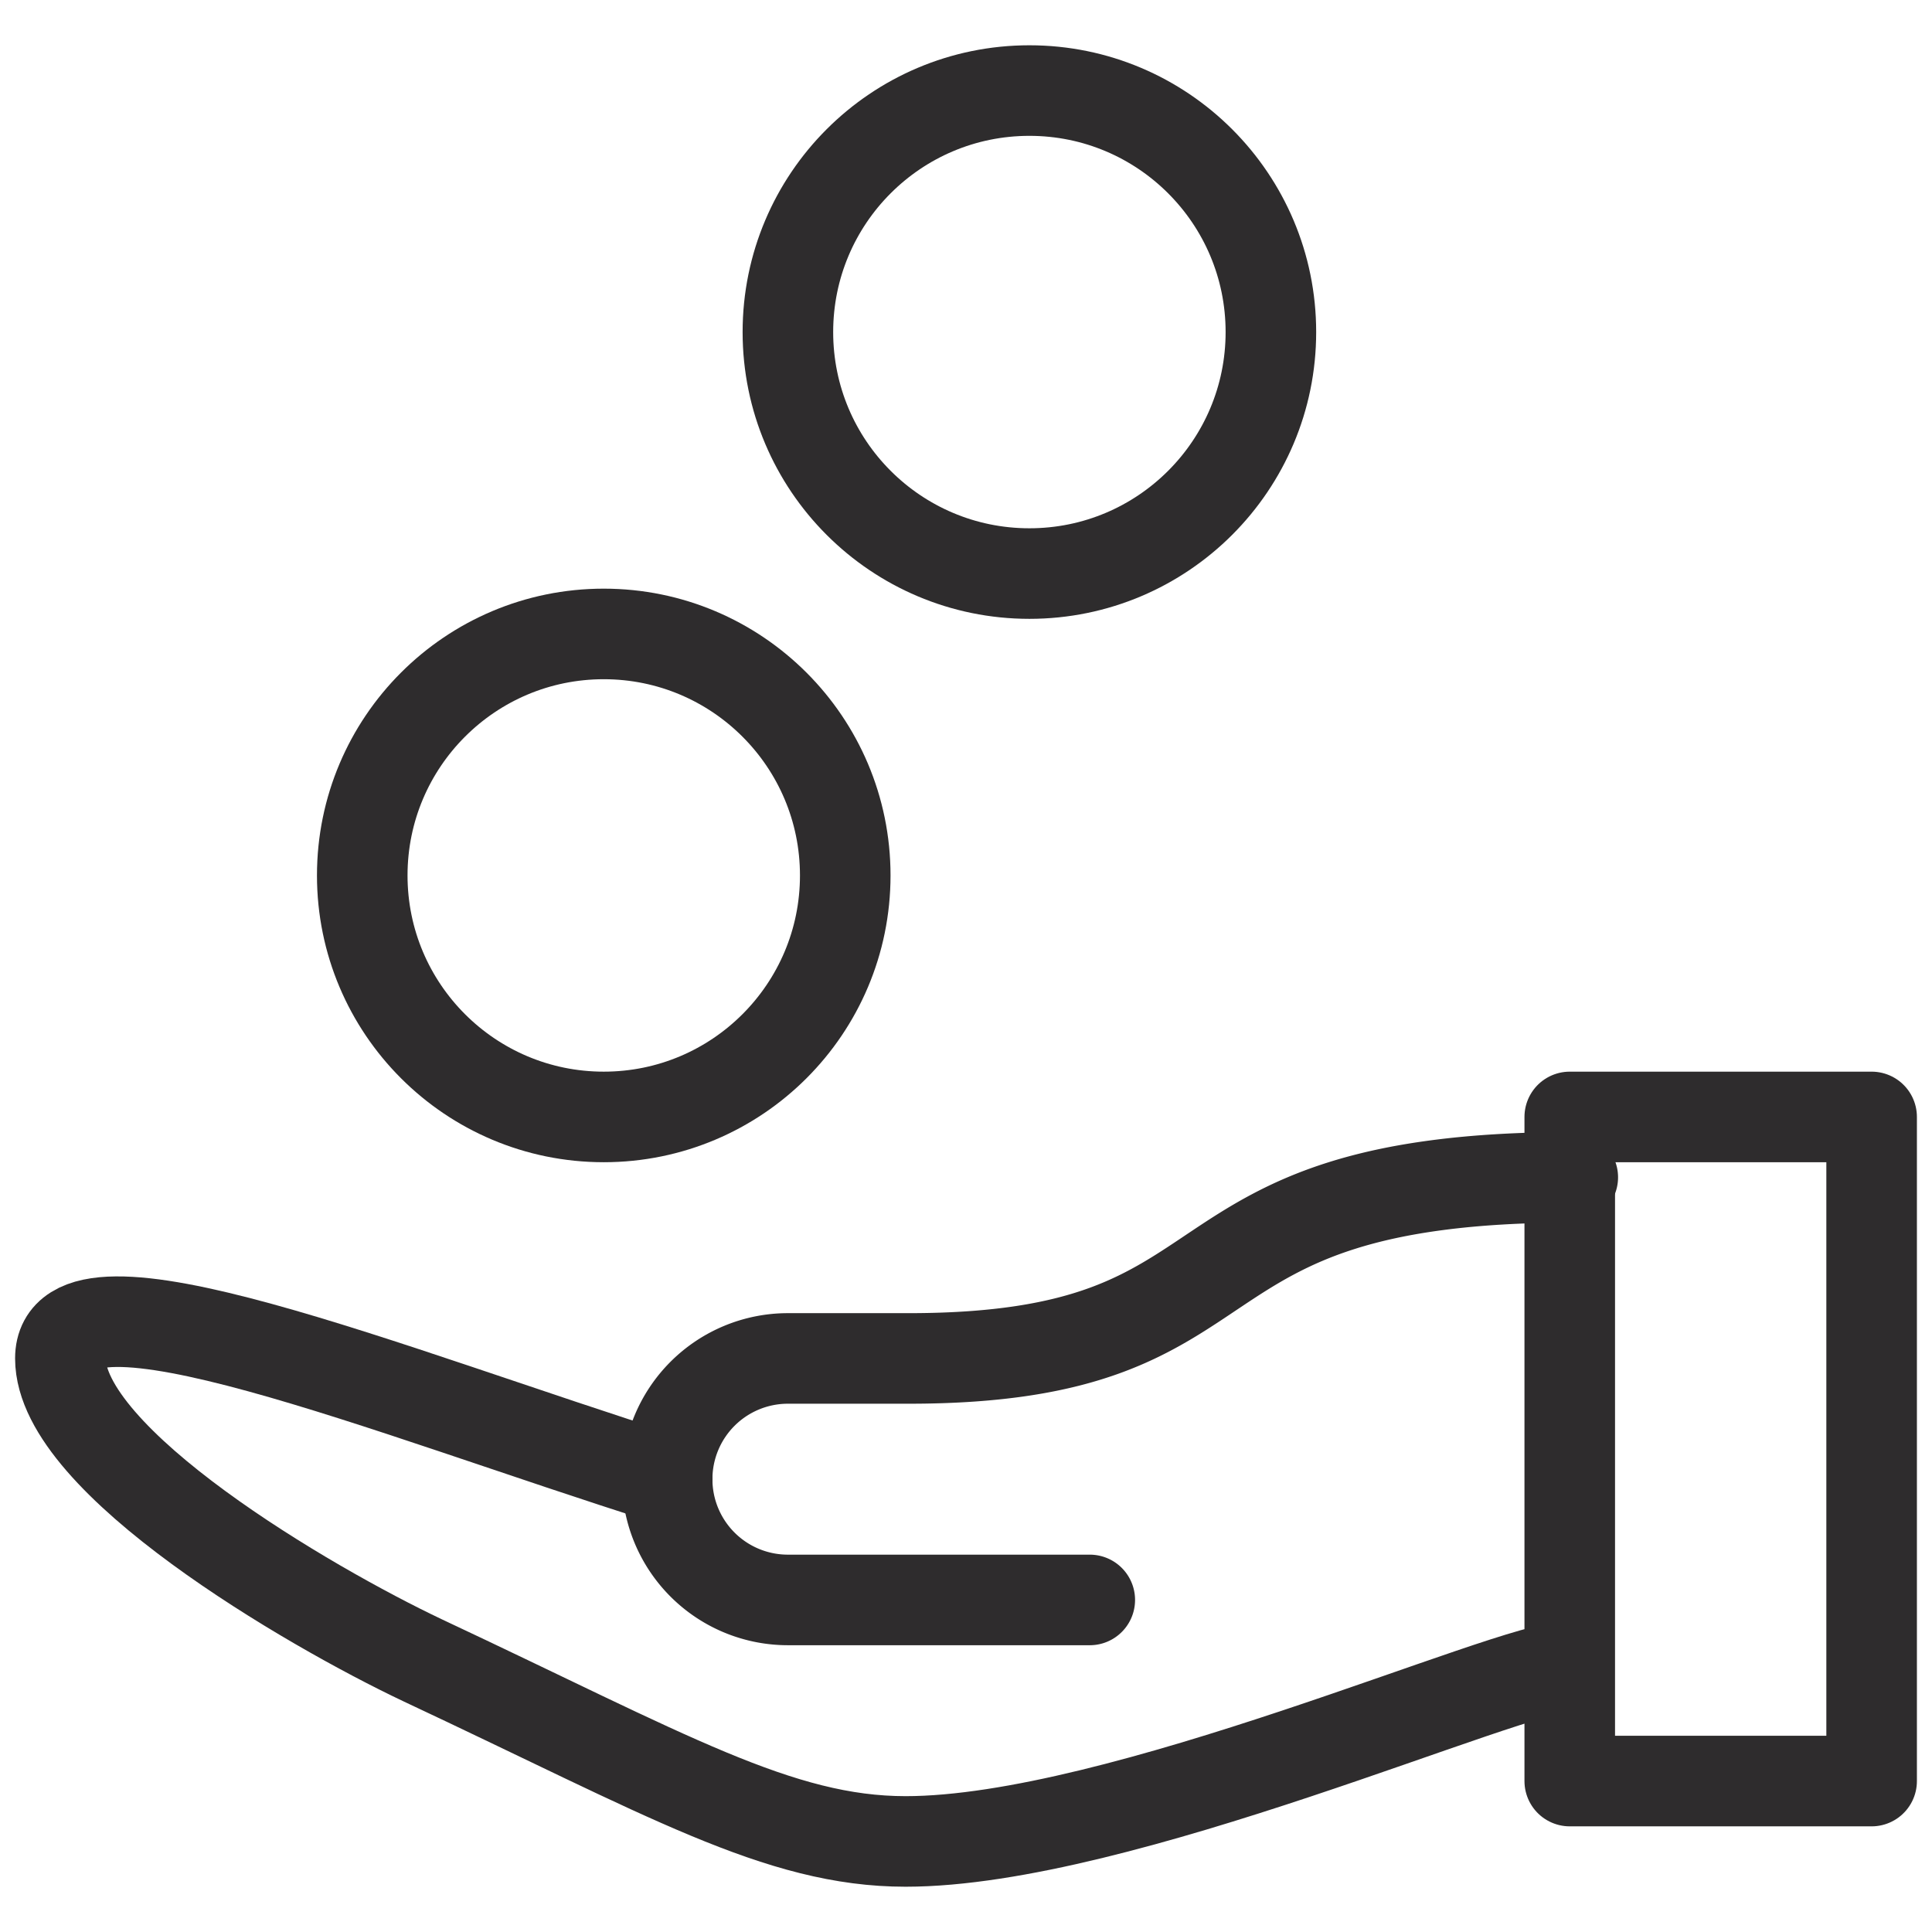 <svg viewBox="0 0 64 64" xmlns="http://www.w3.org/2000/svg"><g style="fill:none;stroke:#2e2c2d;stroke-miterlimit:10;stroke-width:3;stroke-linejoin:round;stroke-linecap:round"><path d="m52 37h10v22h-10zm0 18.2c-2 0-14.9 5.8-22 5.8-4.2 0-7.9-2.2-16-6-3.8-1.8-12-6.6-12-10s10.9 1.1 20.1 4"/><circle cx="34.1" cy="11" r="8"/><circle cx="20" cy="29" r="8"/><path d="m36.1 53h-10a4 4 0 0 1 -4-4 4 4 0 0 1 4-4h4c12 0 8-6 22-6"/></g></svg>